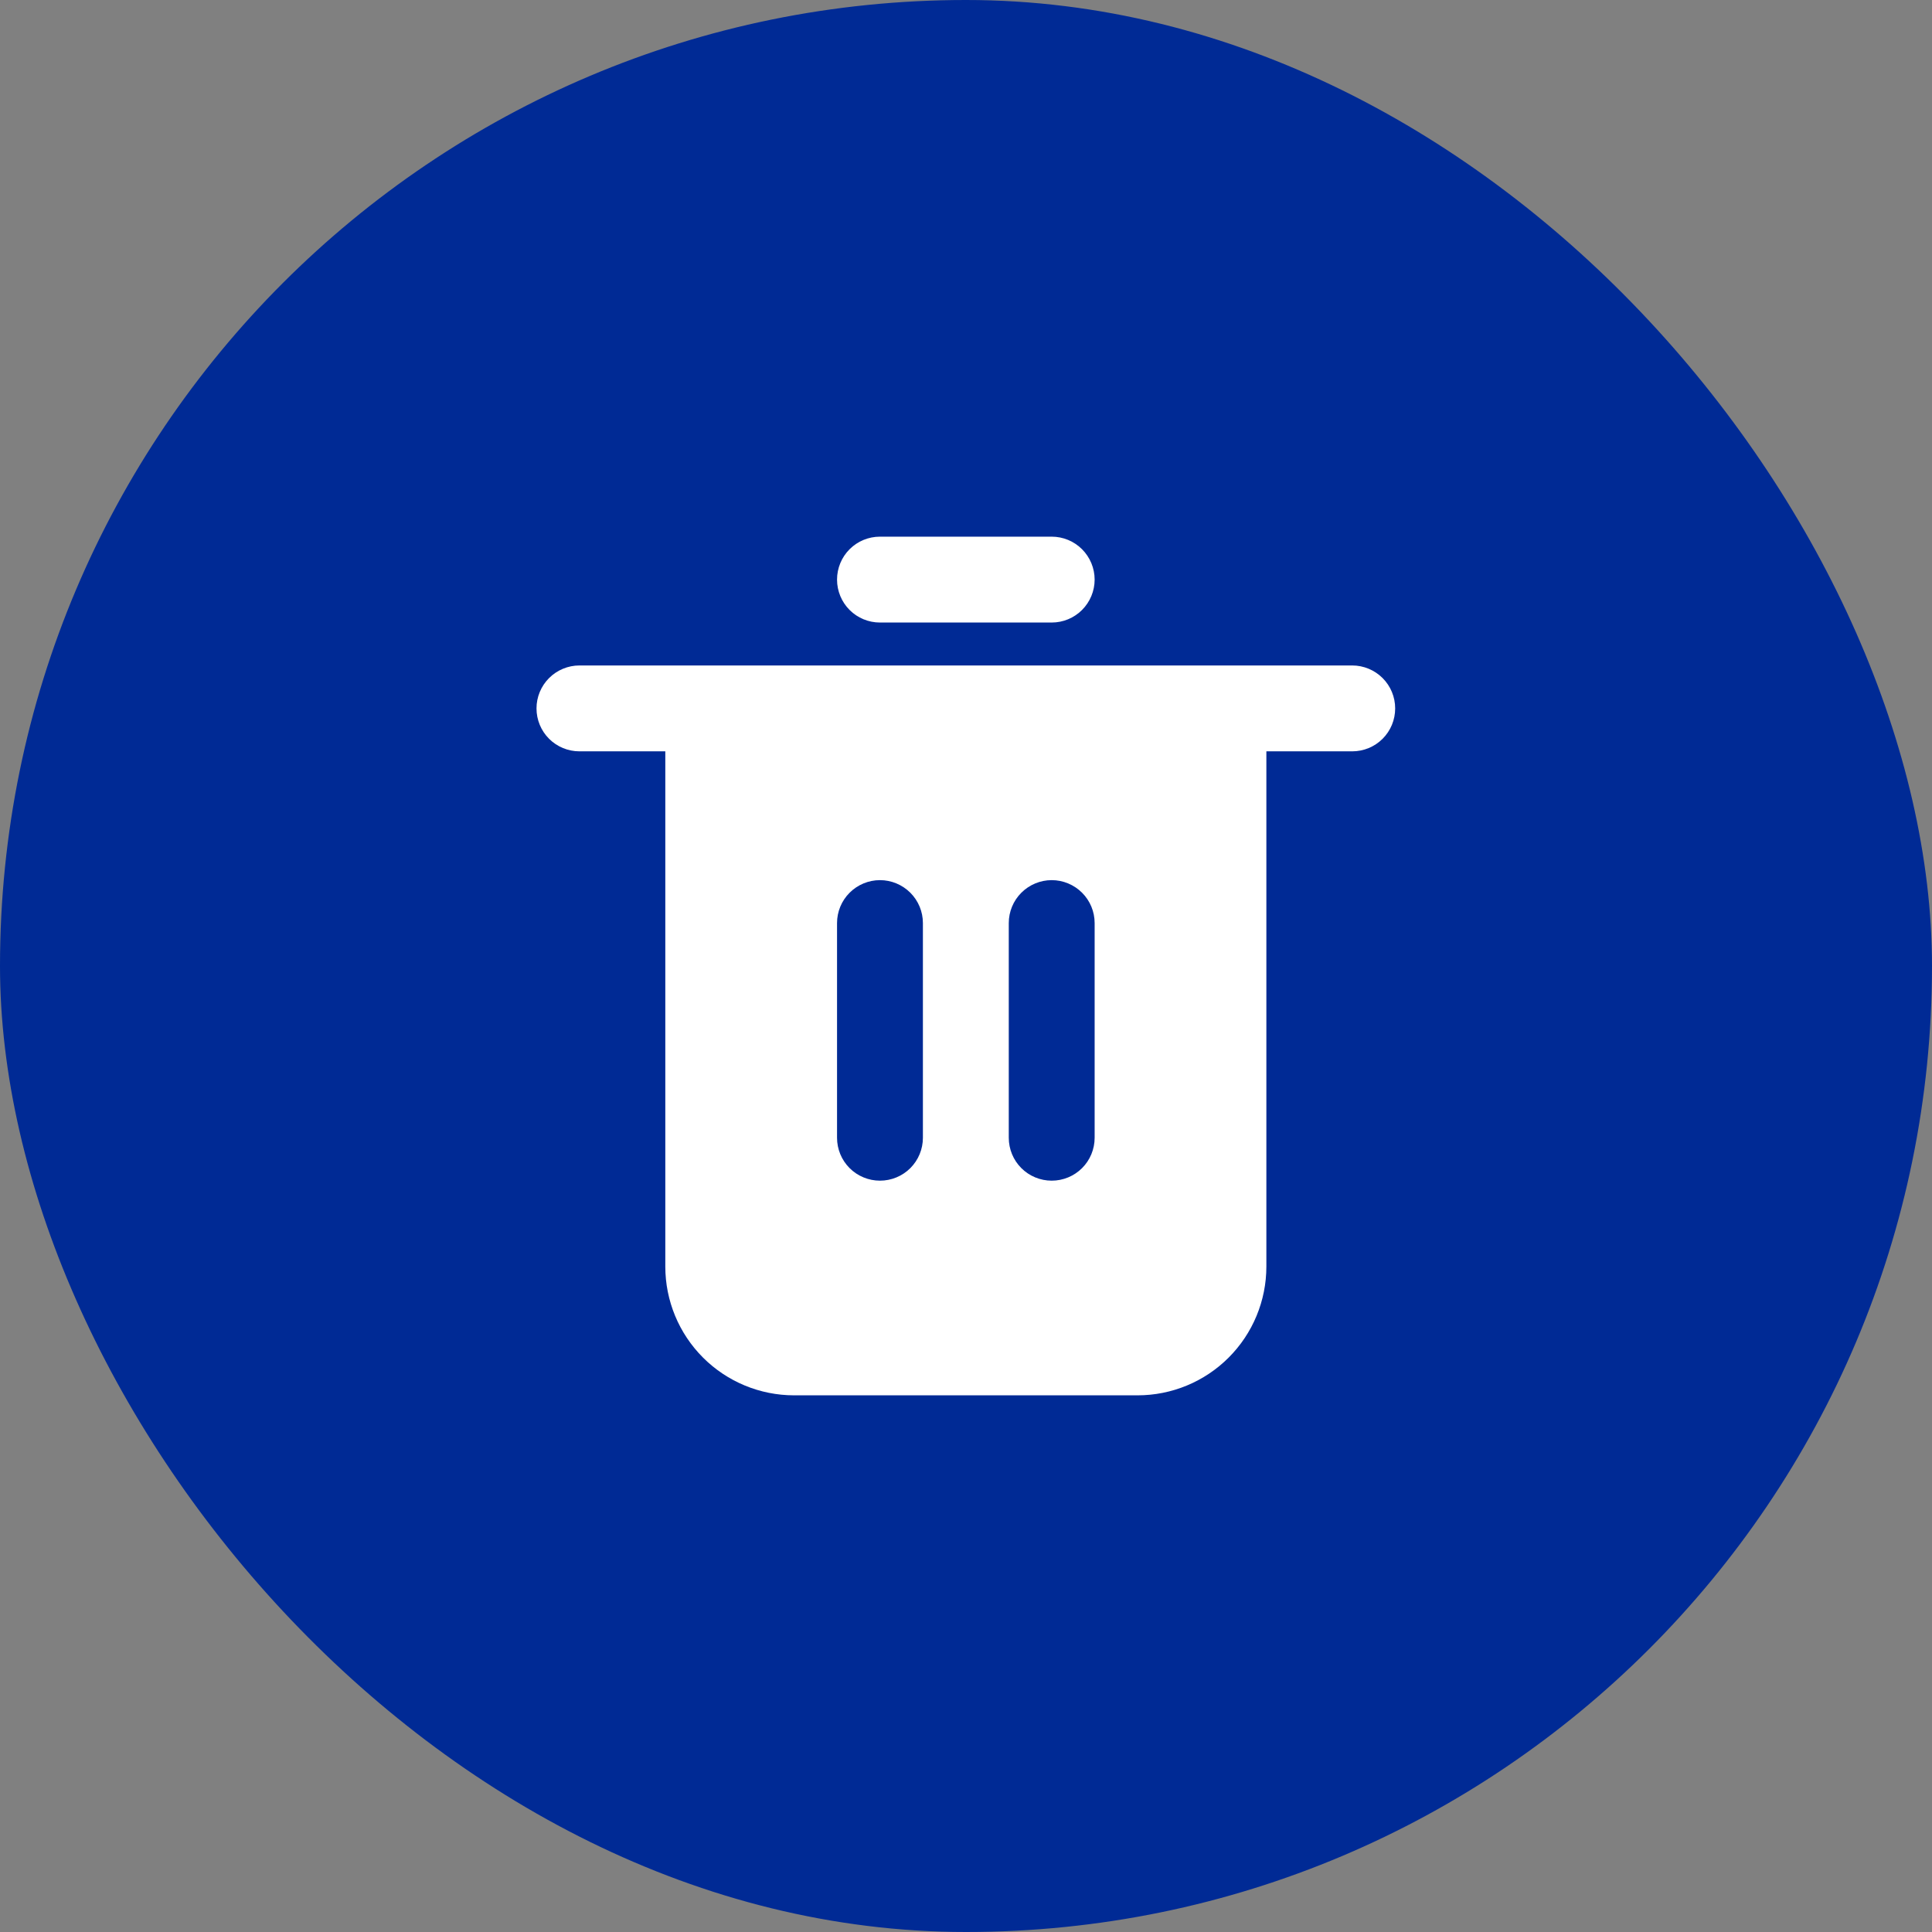<svg width="36" height="36" viewBox="0 0 36 36" fill="none" xmlns="http://www.w3.org/2000/svg">
<rect x="0" y="0" width="36" height="36" fill="#808080" stroke="none"/>
<rect width="36" height="36" rx="18" fill="#002A95"/>
<g clip-path="url(#clip0_1961_48388)">
<path d="M25.197 12.4H10.797C10.585 12.4 10.381 12.485 10.231 12.635C10.081 12.785 9.997 12.988 9.997 13.2C9.997 13.413 10.081 13.616 10.231 13.766C10.381 13.916 10.585 14 10.797 14H12.397V23.6C12.397 24.237 12.65 24.847 13.1 25.297C13.55 25.747 14.161 26 14.797 26H21.197C21.834 26 22.444 25.747 22.894 25.297C23.344 24.847 23.597 24.237 23.597 23.6V14H25.197C25.409 14 25.613 13.916 25.763 13.766C25.913 13.616 25.997 13.413 25.997 13.2C25.997 12.988 25.913 12.785 25.763 12.635C25.613 12.485 25.409 12.4 25.197 12.4ZM17.197 21.2C17.197 21.413 17.113 21.616 16.963 21.766C16.813 21.916 16.609 22 16.397 22C16.185 22 15.981 21.916 15.831 21.766C15.681 21.616 15.597 21.413 15.597 21.2V17.2C15.597 16.988 15.681 16.785 15.831 16.635C15.981 16.485 16.185 16.4 16.397 16.4C16.609 16.4 16.813 16.485 16.963 16.635C17.113 16.785 17.197 16.988 17.197 17.2V21.2ZM20.397 21.2C20.397 21.413 20.313 21.616 20.163 21.766C20.013 21.916 19.809 22 19.597 22C19.385 22 19.181 21.916 19.031 21.766C18.881 21.616 18.797 21.413 18.797 21.2V17.2C18.797 16.988 18.881 16.785 19.031 16.635C19.181 16.485 19.385 16.4 19.597 16.4C19.809 16.4 20.013 16.485 20.163 16.635C20.313 16.785 20.397 16.988 20.397 17.2V21.2Z" fill="white"/>
<path d="M16.397 11.6H19.597C19.809 11.6 20.012 11.516 20.162 11.366C20.312 11.216 20.397 11.012 20.397 10.8C20.397 10.588 20.312 10.384 20.162 10.234C20.012 10.084 19.809 10 19.597 10H16.397C16.184 10 15.981 10.084 15.831 10.234C15.681 10.384 15.597 10.588 15.597 10.8C15.597 11.012 15.681 11.216 15.831 11.366C15.981 11.516 16.184 11.6 16.397 11.6Z" fill="white"/>
</g>
<defs>
<clipPath id="clip0_1961_48388">
<rect width="16" height="16" fill="white" transform="translate(10 10)"/>
</clipPath>
</defs>
</svg>
